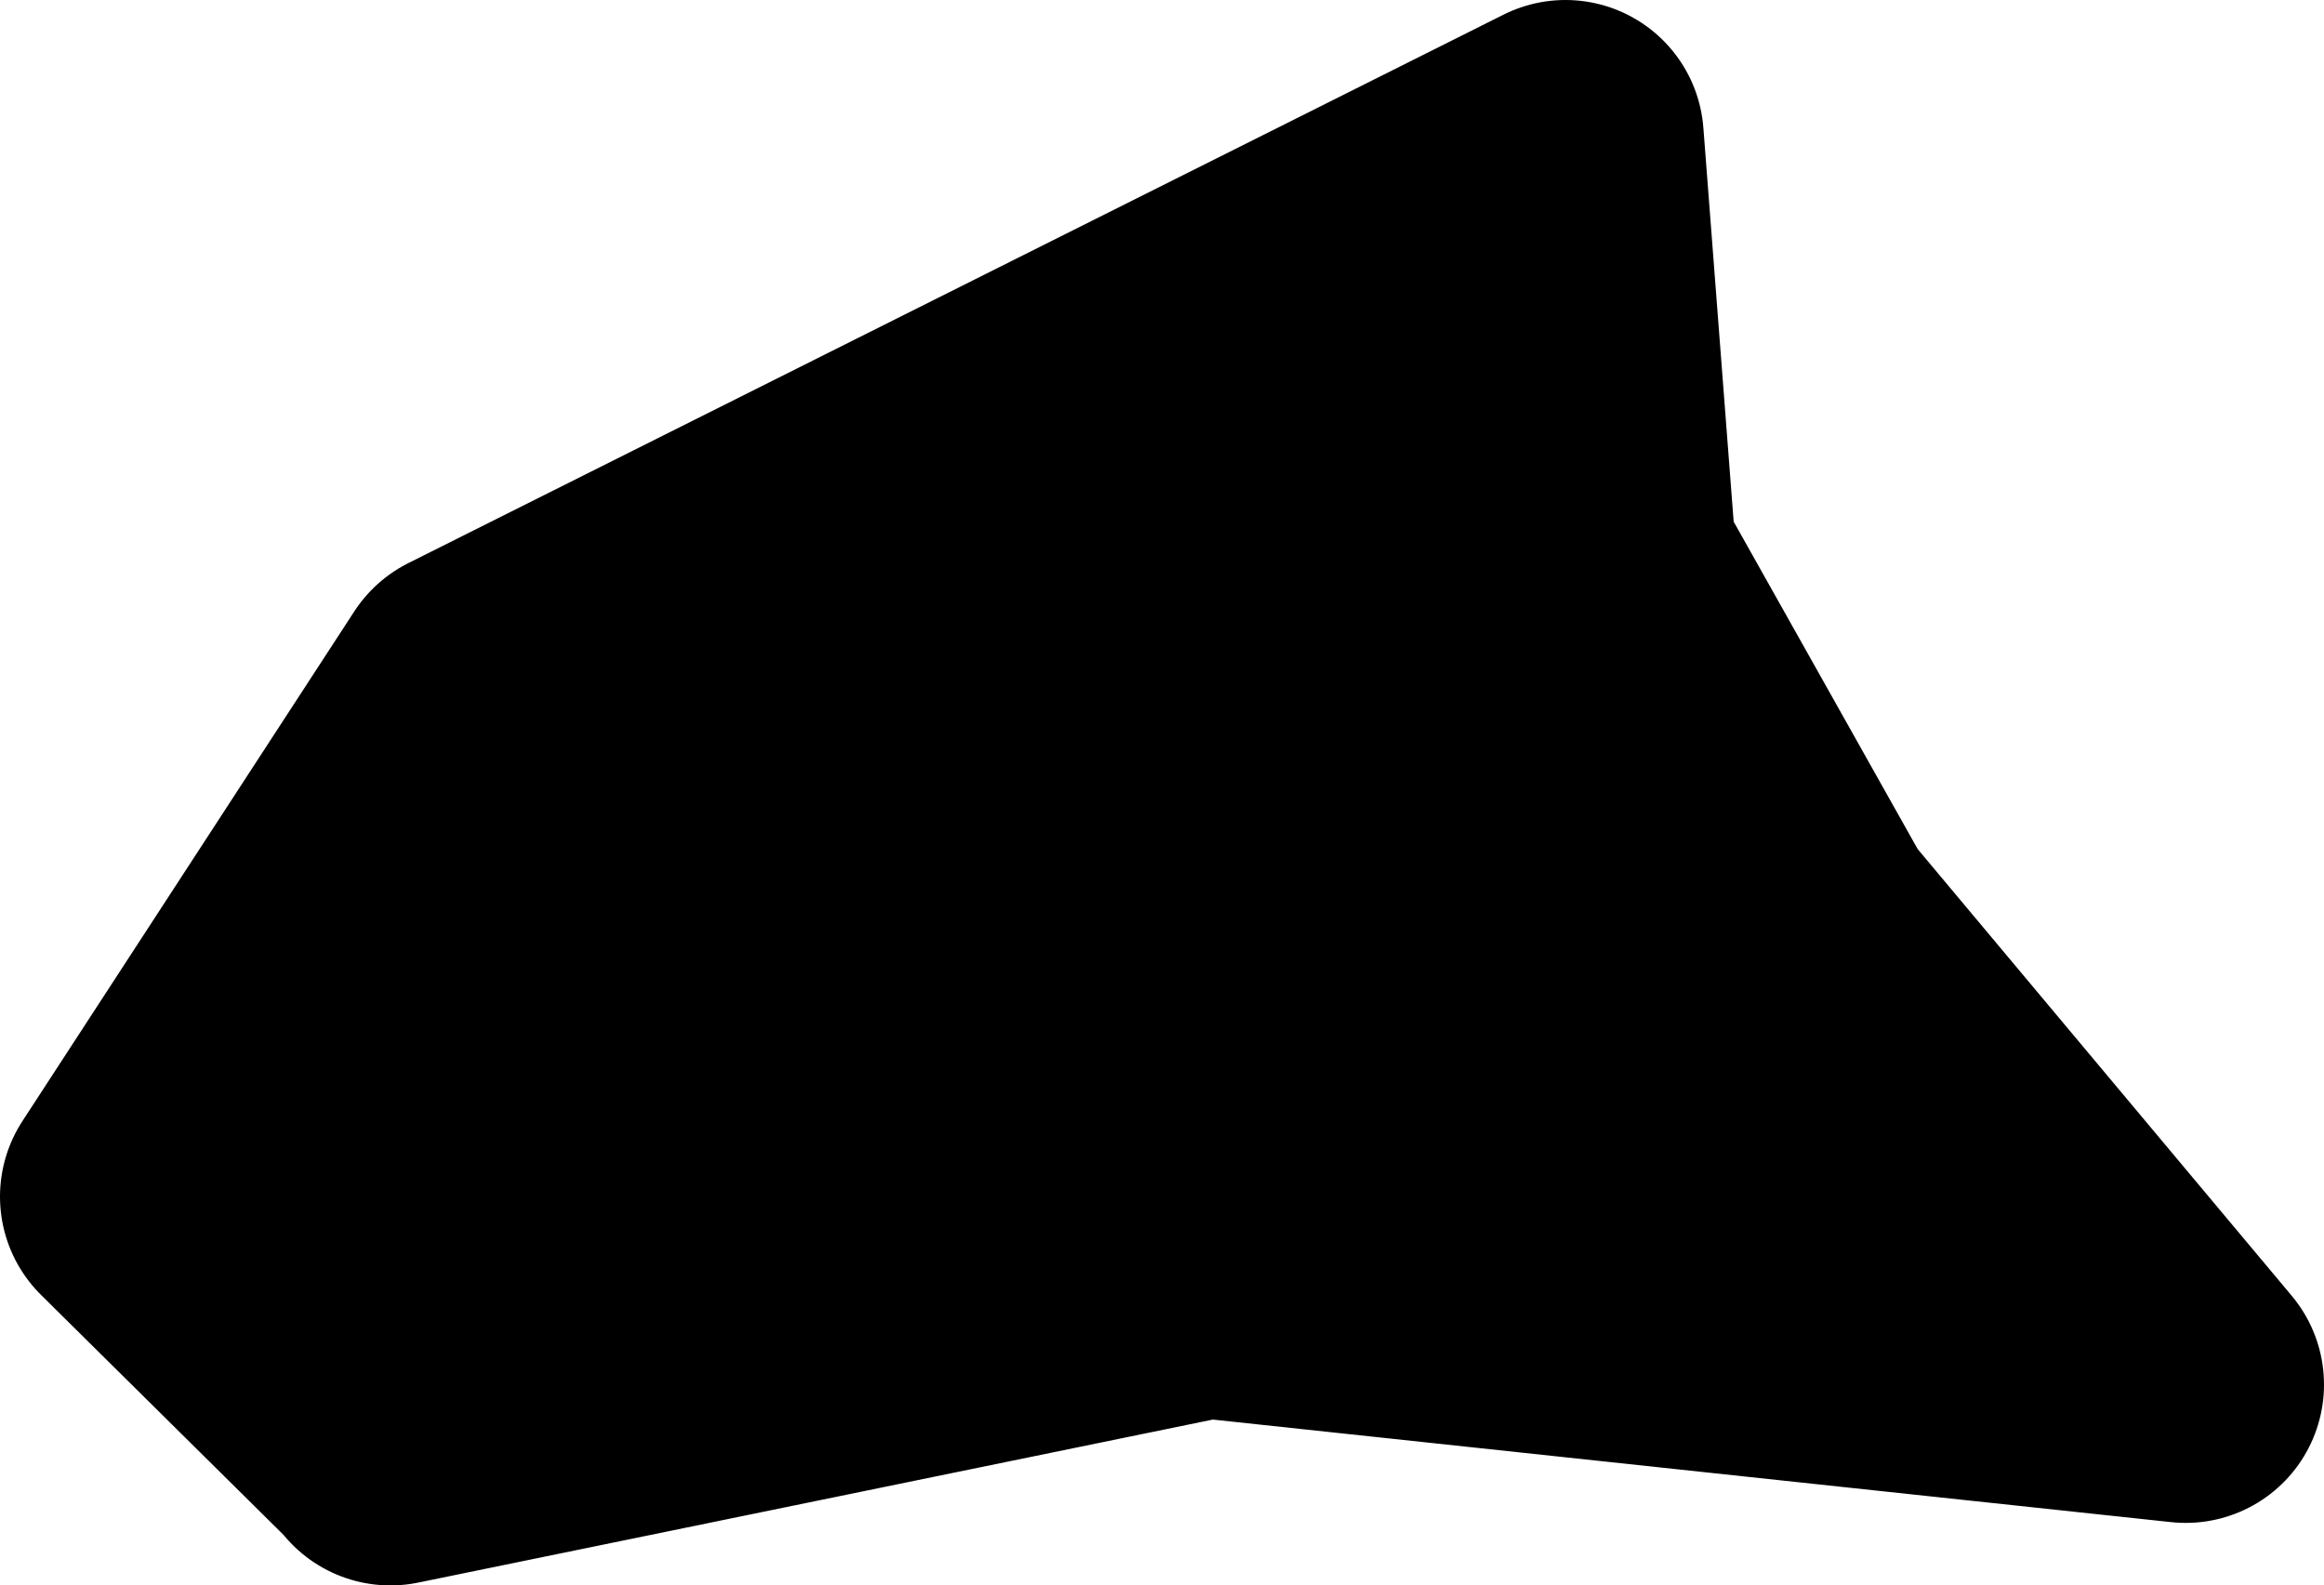 <?xml version="1.0" ?>
<svg xmlns="http://www.w3.org/2000/svg" xmlns:cc="http://creativecommons.org/ns#" xmlns:dc="http://purl.org/dc/elements/1.1/" xmlns:ev="http://www.w3.org/2001/xml-events" xmlns:inkscape="http://www.inkscape.org/namespaces/inkscape" xmlns:rdf="http://www.w3.org/1999/02/22-rdf-syntax-ns#" xmlns:sodipodi="http://sodipodi.sourceforge.net/DTD/sodipodi-0.dtd" xmlns:svg="http://www.w3.org/2000/svg" xmlns:xlink="http://www.w3.org/1999/xlink" baseProfile="full" height="28.657" id="svg1" inkscape:version="0.92.4 (5da689c313, 2019-01-14)" sodipodi:docname="example.svg" version="1.1" viewBox="0 0 42.008 28.657" width="42.008">
	<defs/>
	<path d="M 2.5,21.629 L 6.912,25.995 L 14.459,19.388 L 7.057,26.157 L 21.802,23.132 L 39.508,25.027 L 32.598,16.775 L 28.887,10.172 L 28.297,2.5 L 8.5,12.414 L 2.5,21.629" id="path59" inkscape:connector-curvature="0" style="fill:black;stroke:#000000;stroke-width:5.0;stroke-linecap:round;stroke-linejoin:round;stroke-opacity:1"/>
</svg>

